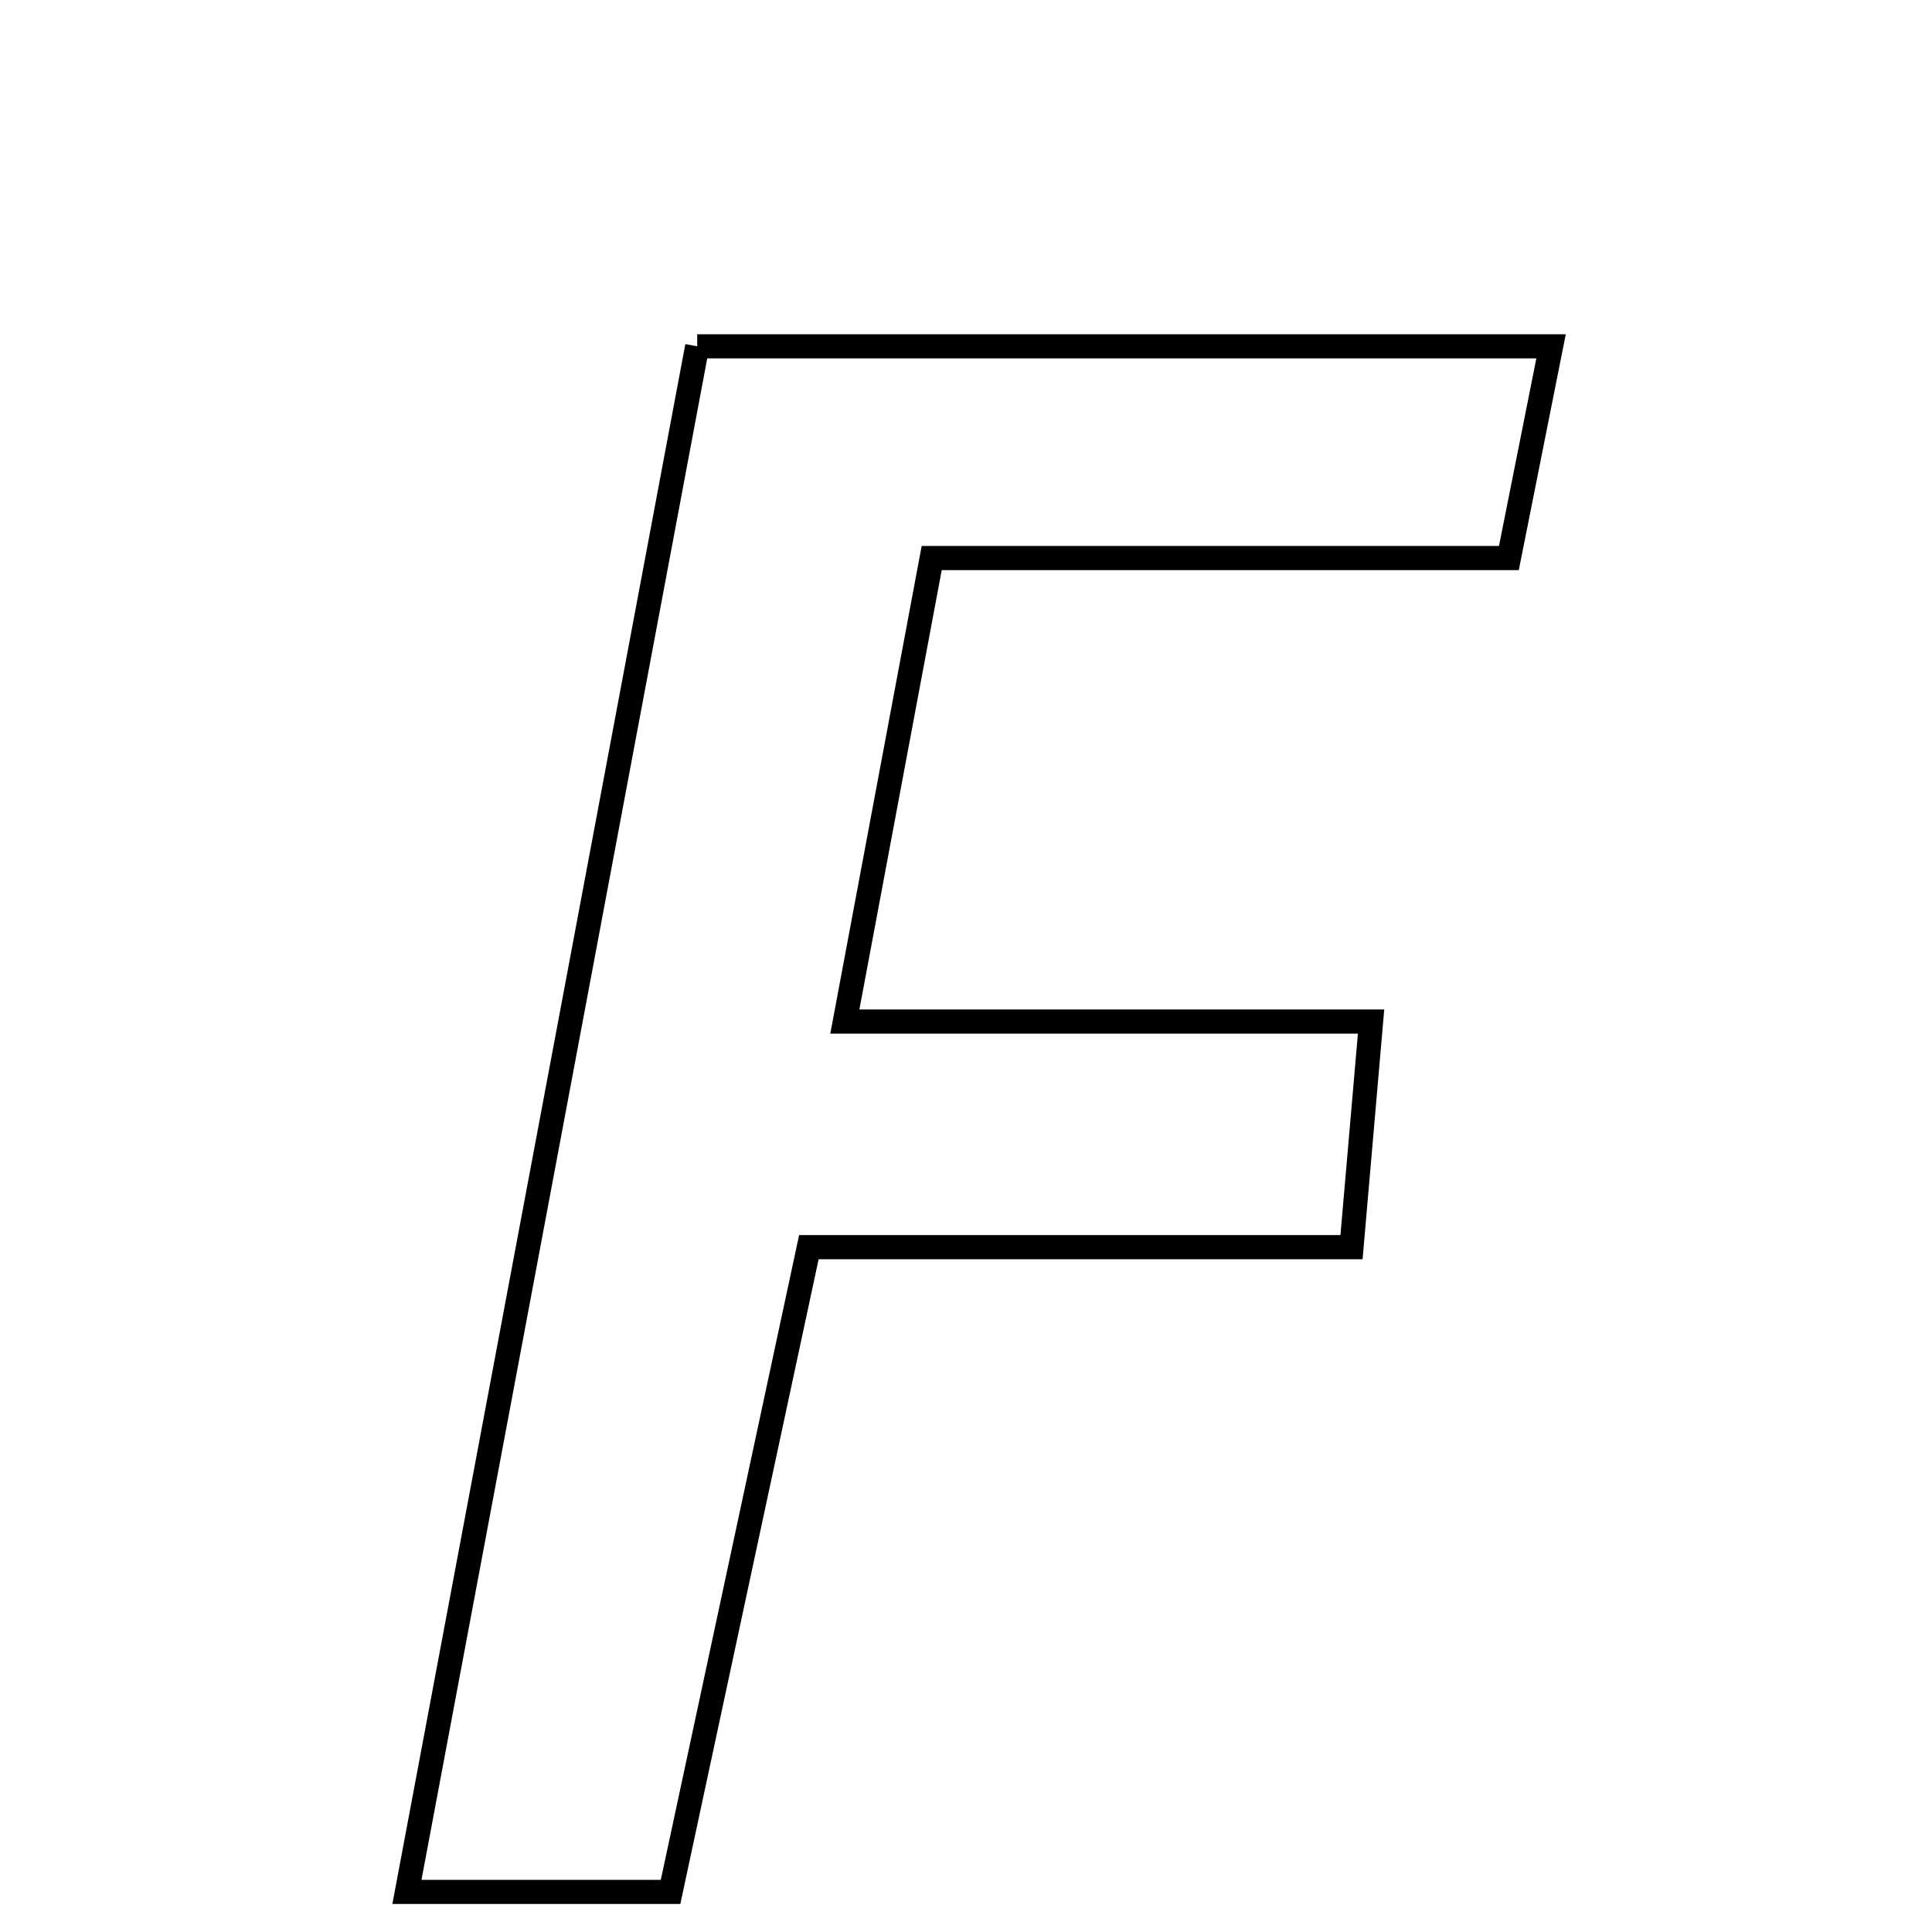 <svg xmlns="http://www.w3.org/2000/svg" viewBox="0.0 0.0 24.0 24.0" height="200px" width="200px"><path fill="none" stroke="black" stroke-width=".3" stroke-opacity="1.0"  filling="0" d="M8.661 4.302 C12.228 4.302 15.631 4.302 19.268 4.302 C19.096 5.165 18.938 5.957 18.744 6.932 C16.347 6.932 14.074 6.932 11.574 6.932 C11.217 8.84 10.89 10.583 10.495 12.69 C12.764 12.69 14.814 12.69 17.032 12.69 C16.94 13.76 16.877 14.485 16.789 15.493 C14.549 15.493 12.389 15.493 10.048 15.493 C9.442 18.318 8.887 20.905 8.33 23.502 C7.221 23.502 6.218 23.502 5.055 23.502 C6.276 17.002 7.455 10.721 8.661 4.302"></path></svg>